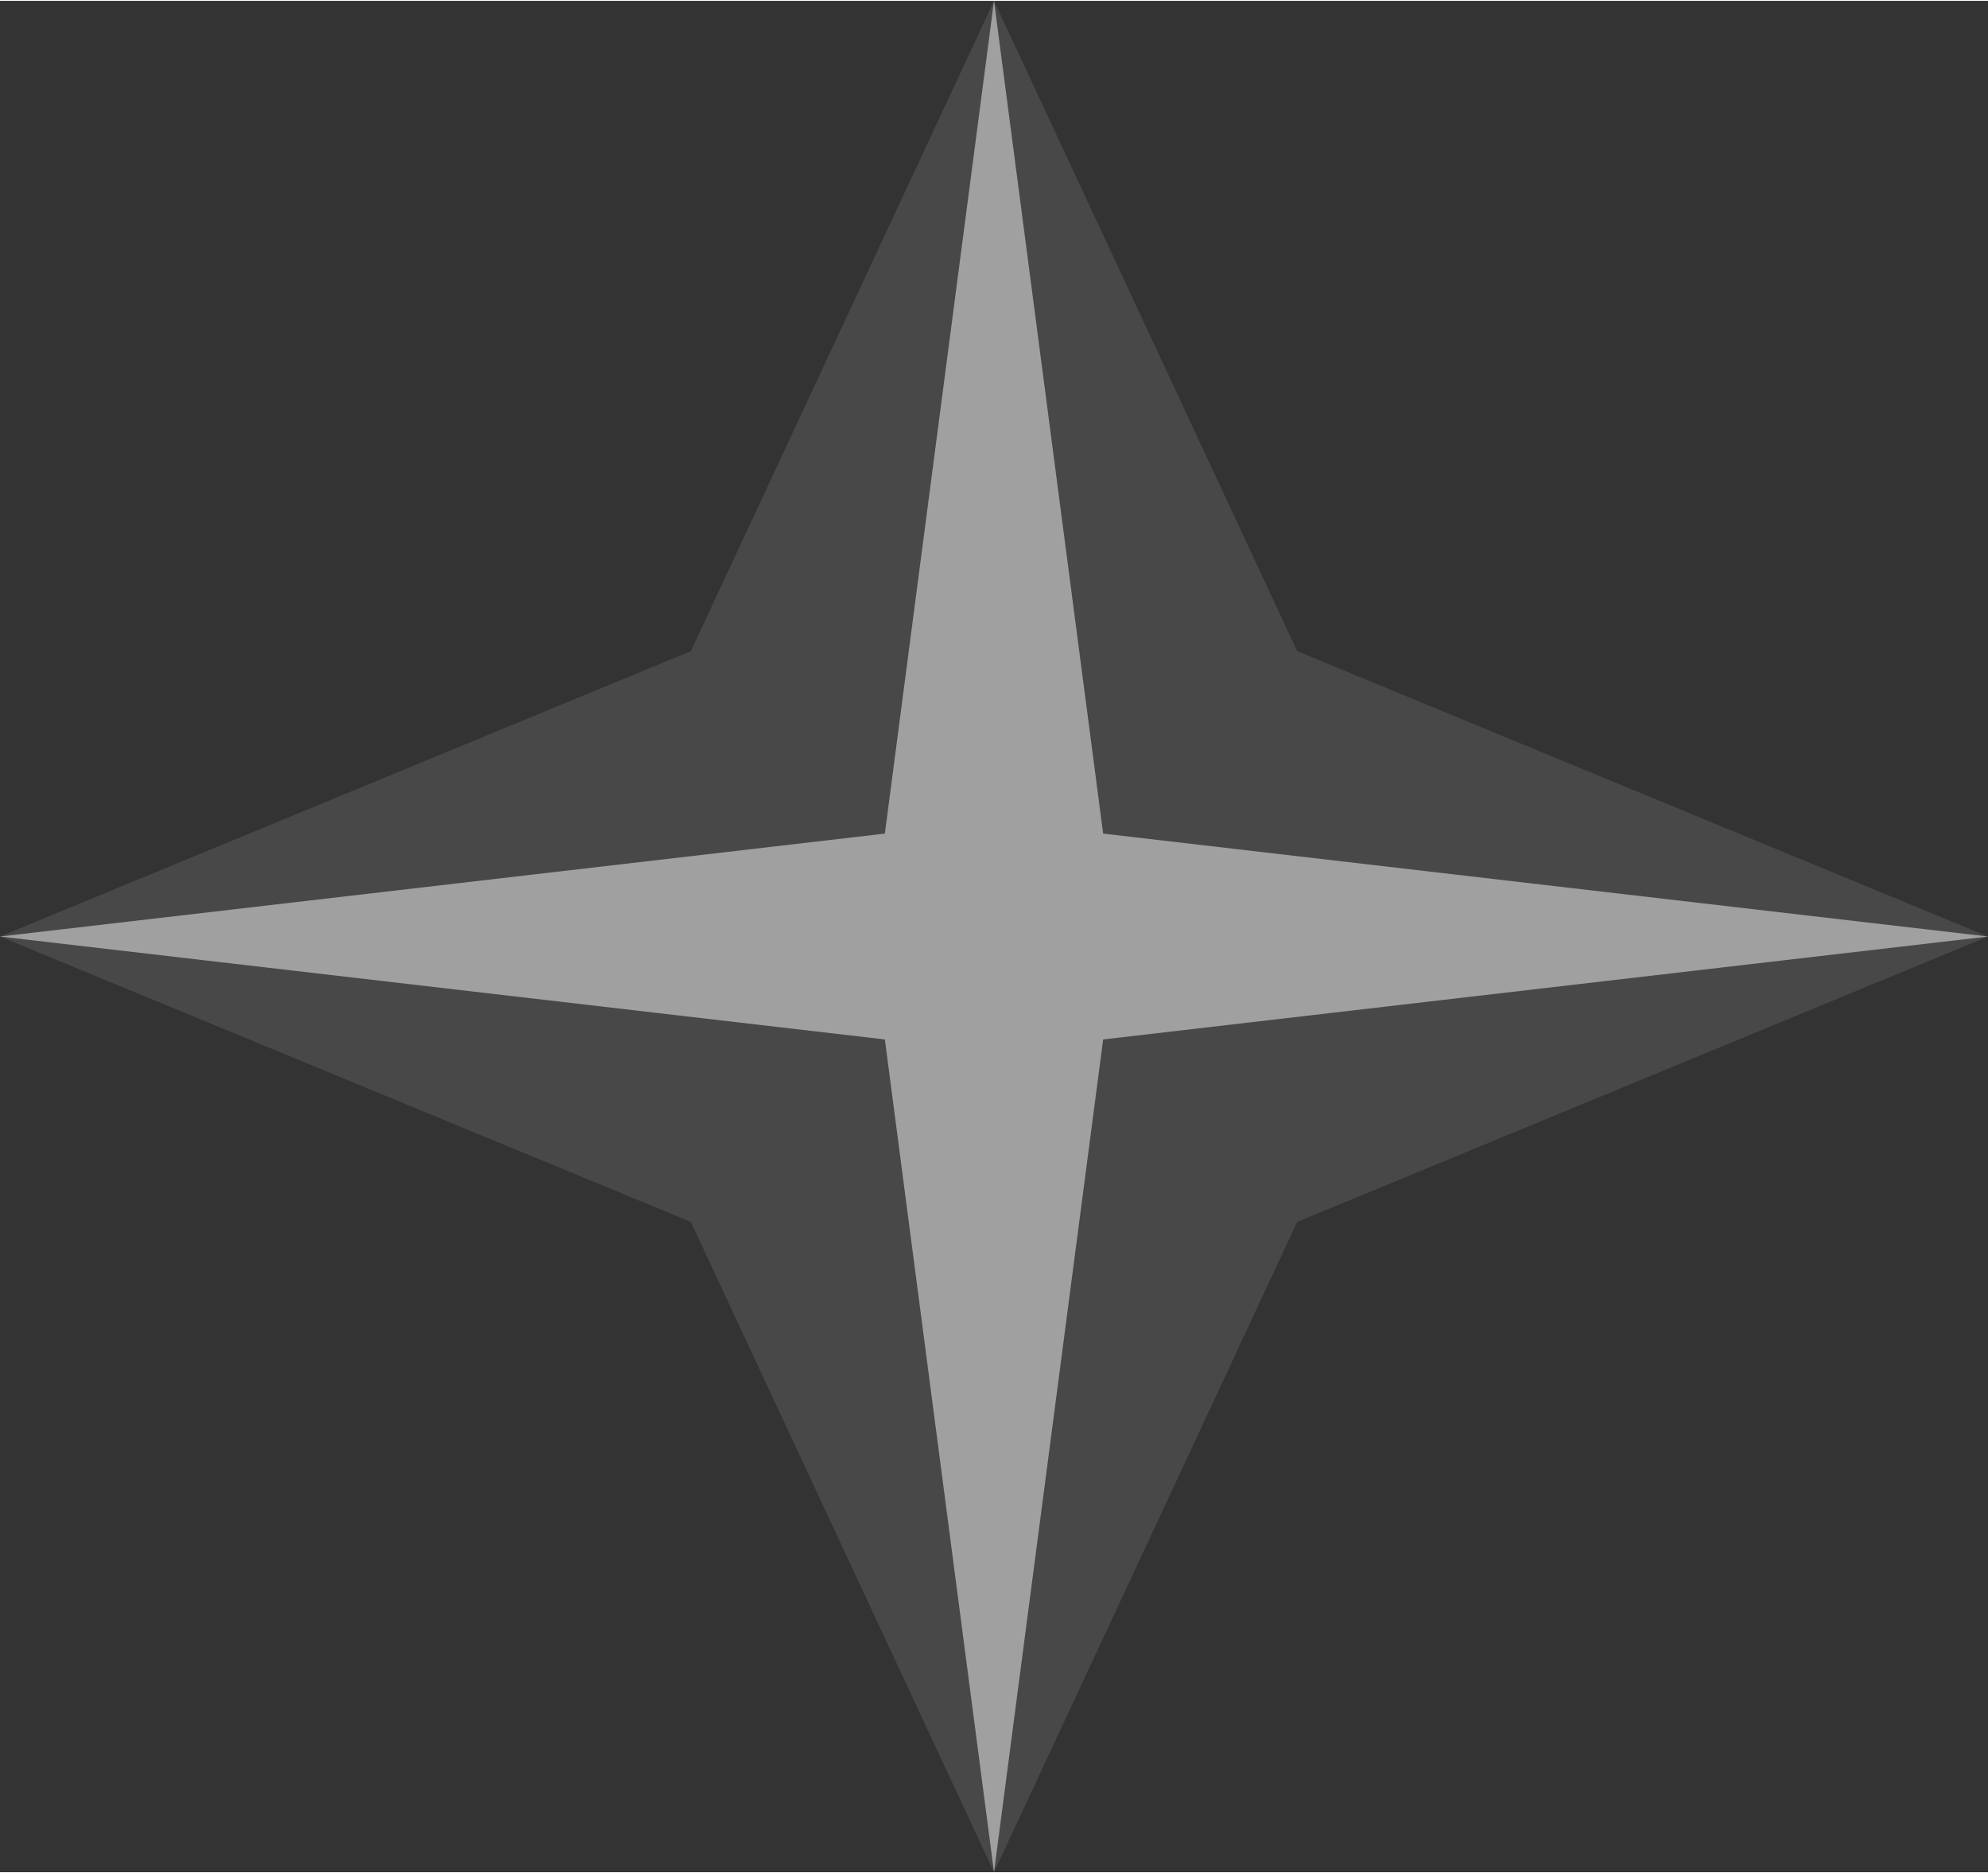 <svg width="69" height="65" viewBox="0 0 51 48" fill="none" xmlns="http://www.w3.org/2000/svg">
<rect x="0" y="0" width="51" height="48" fill="#333333" stroke="none"/>
<path opacity="0.104" d="M25.5 0L33.278 16.68L51 24L33.278 31.32L25.5 48L17.723 31.32L0 24L17.723 16.68L25.5 0Z" fill="white"/>
<path opacity="0.482" d="M25.5 0L28.3 21.36L51 24L28.3 26.64L25.5 48L22.7 26.64L0 24L22.7 21.36L25.5 0Z" fill="white"/>
</svg>
